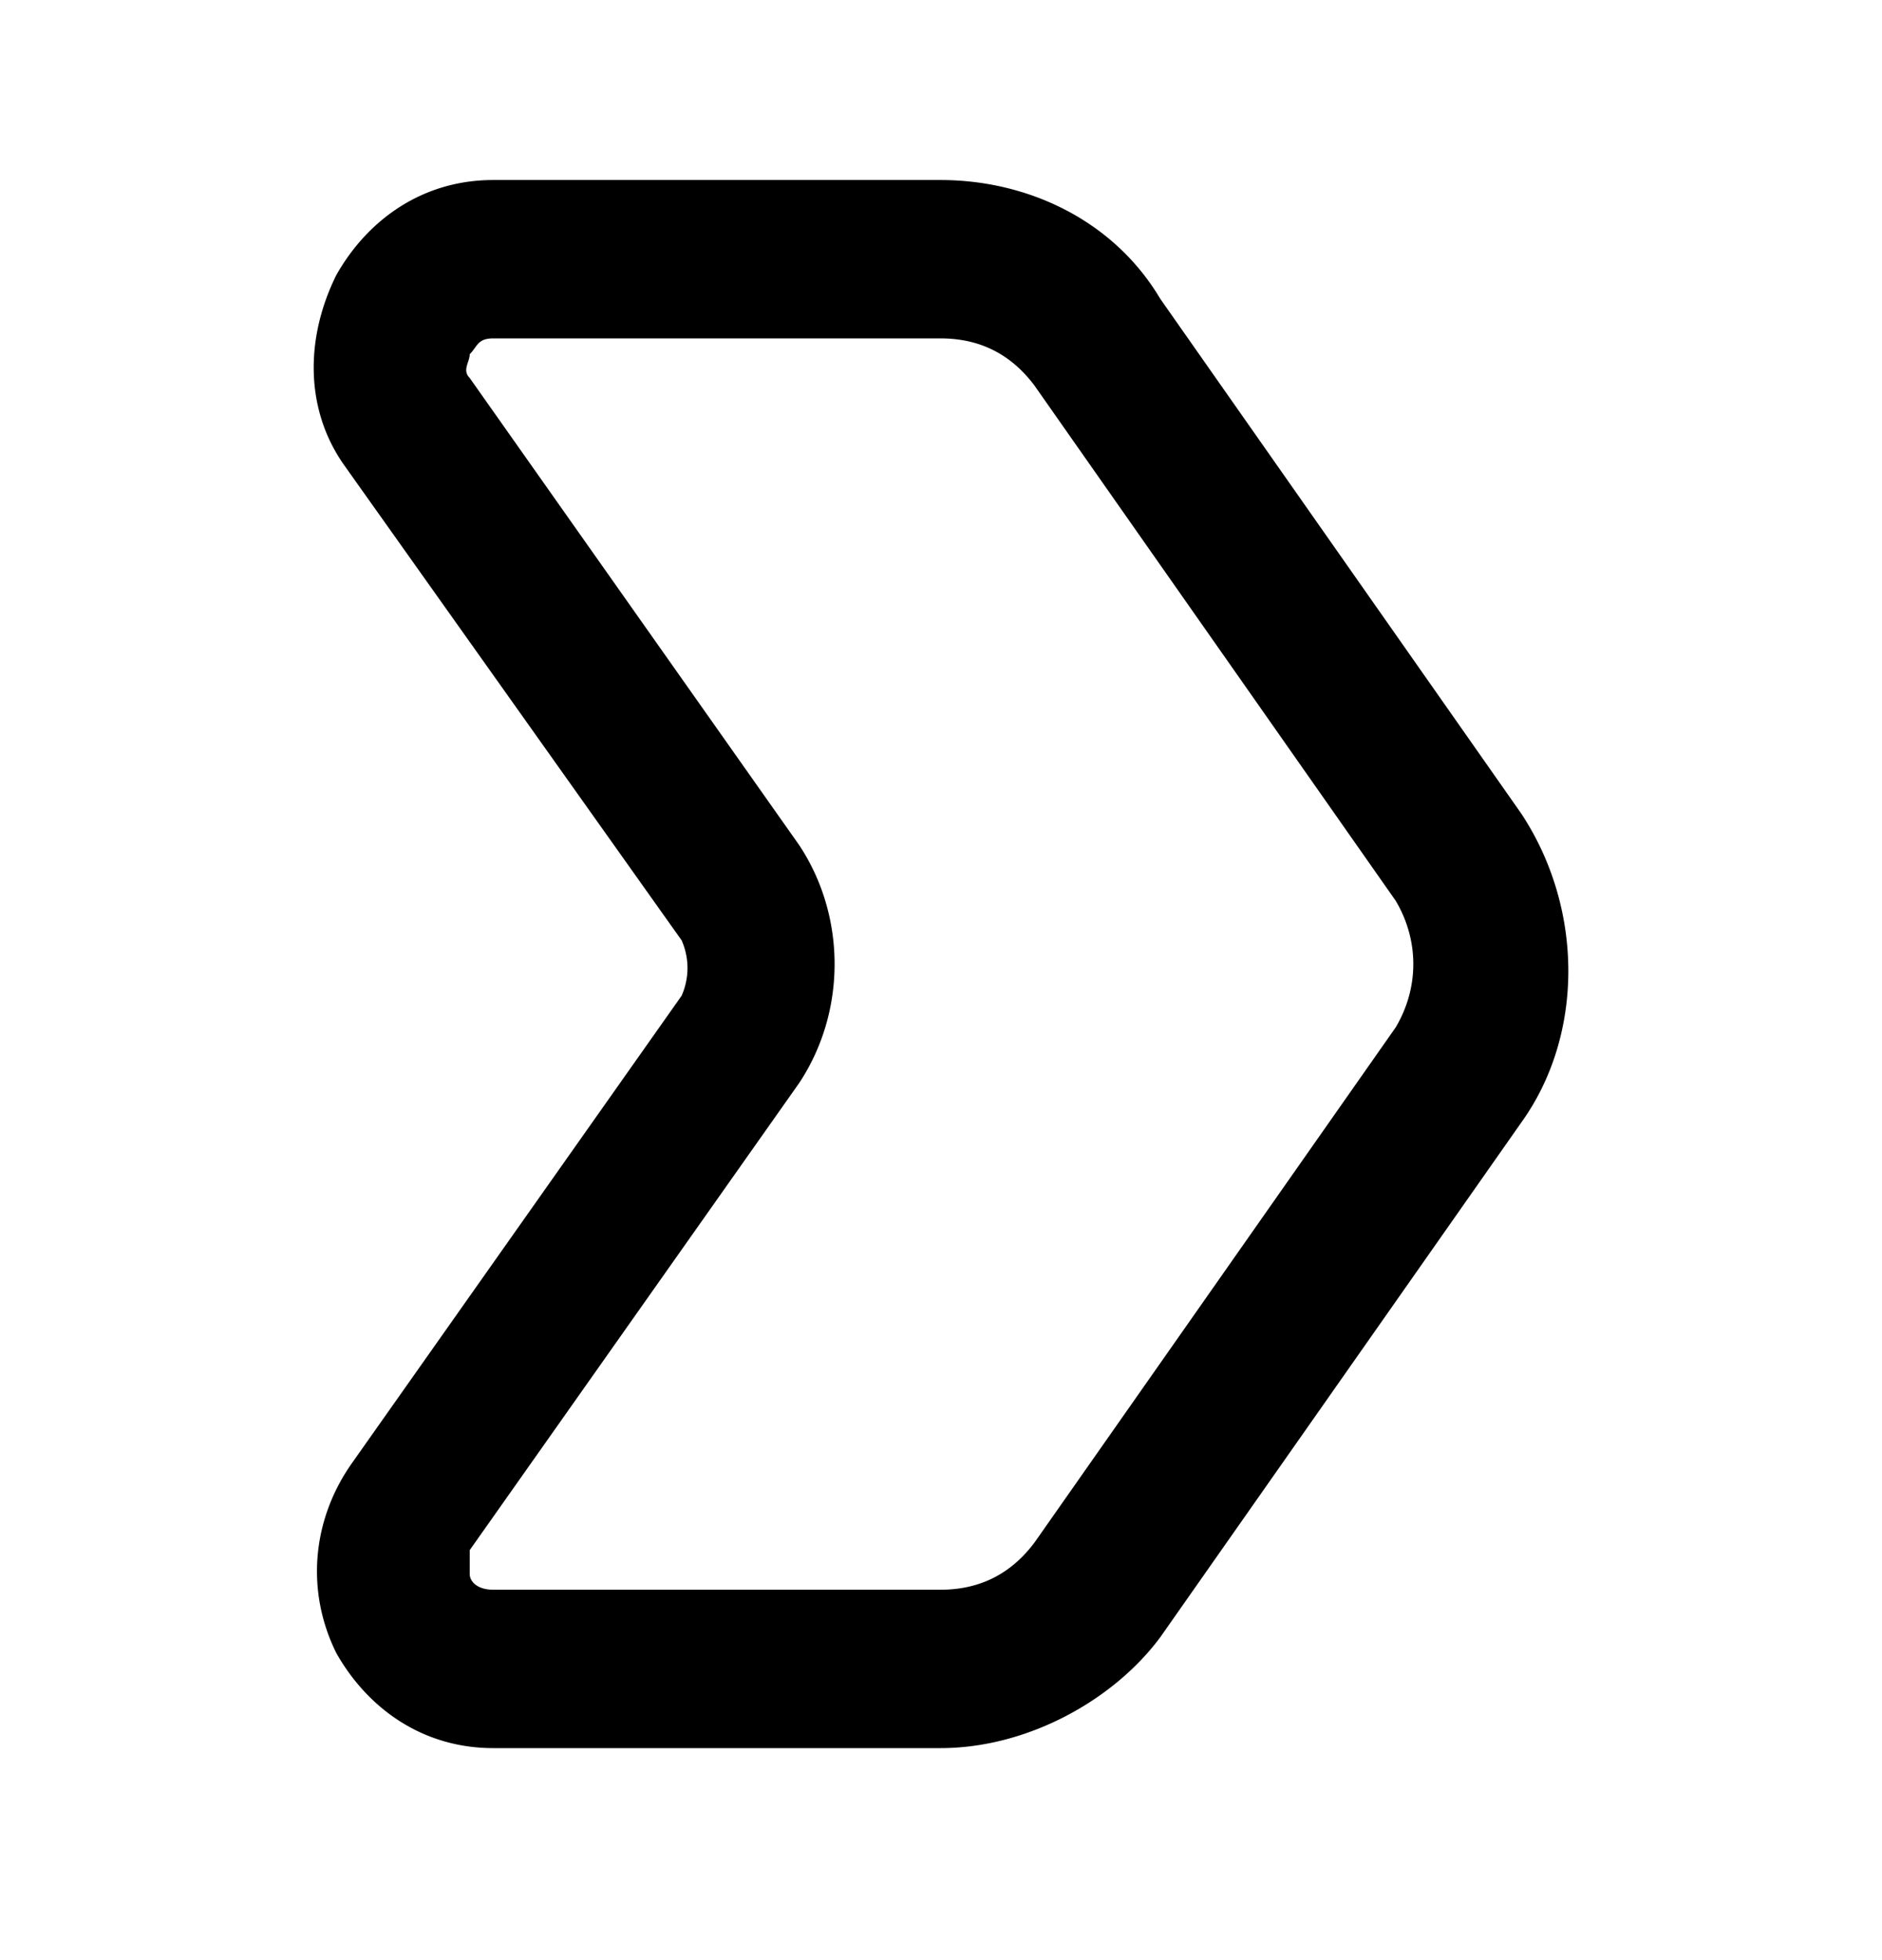 <svg xmlns="http://www.w3.org/2000/svg" fill="none" viewBox="0 0 24 25"><path fill="#000" d="M11.994 22.296H6.29c-.9 0-1.601-.505-2.001-1.212-.4-.808-.3-1.717.2-2.424l4.203-5.96a.87.87 0 0 0 0-.707l-4.303-6.06c-.5-.708-.5-1.617-.1-2.425.4-.707 1.1-1.212 2.001-1.212h5.704c1.101 0 2.202.505 2.802 1.515l4.604 6.566c.8 1.212.8 2.828 0 3.94l-4.604 6.565c-.6.808-1.7 1.414-2.802 1.414M6.29 4.316c-.2 0-.2.101-.3.202 0 .101-.1.202 0 .303l4.203 5.96c.6.909.6 2.121 0 3.03l-4.203 5.96v.303c0 .1.1.202.3.202h5.704q.75 0 1.201-.606l4.603-6.566c.3-.505.3-1.111 0-1.616l-4.603-6.566q-.45-.606-1.2-.606z"/></svg>